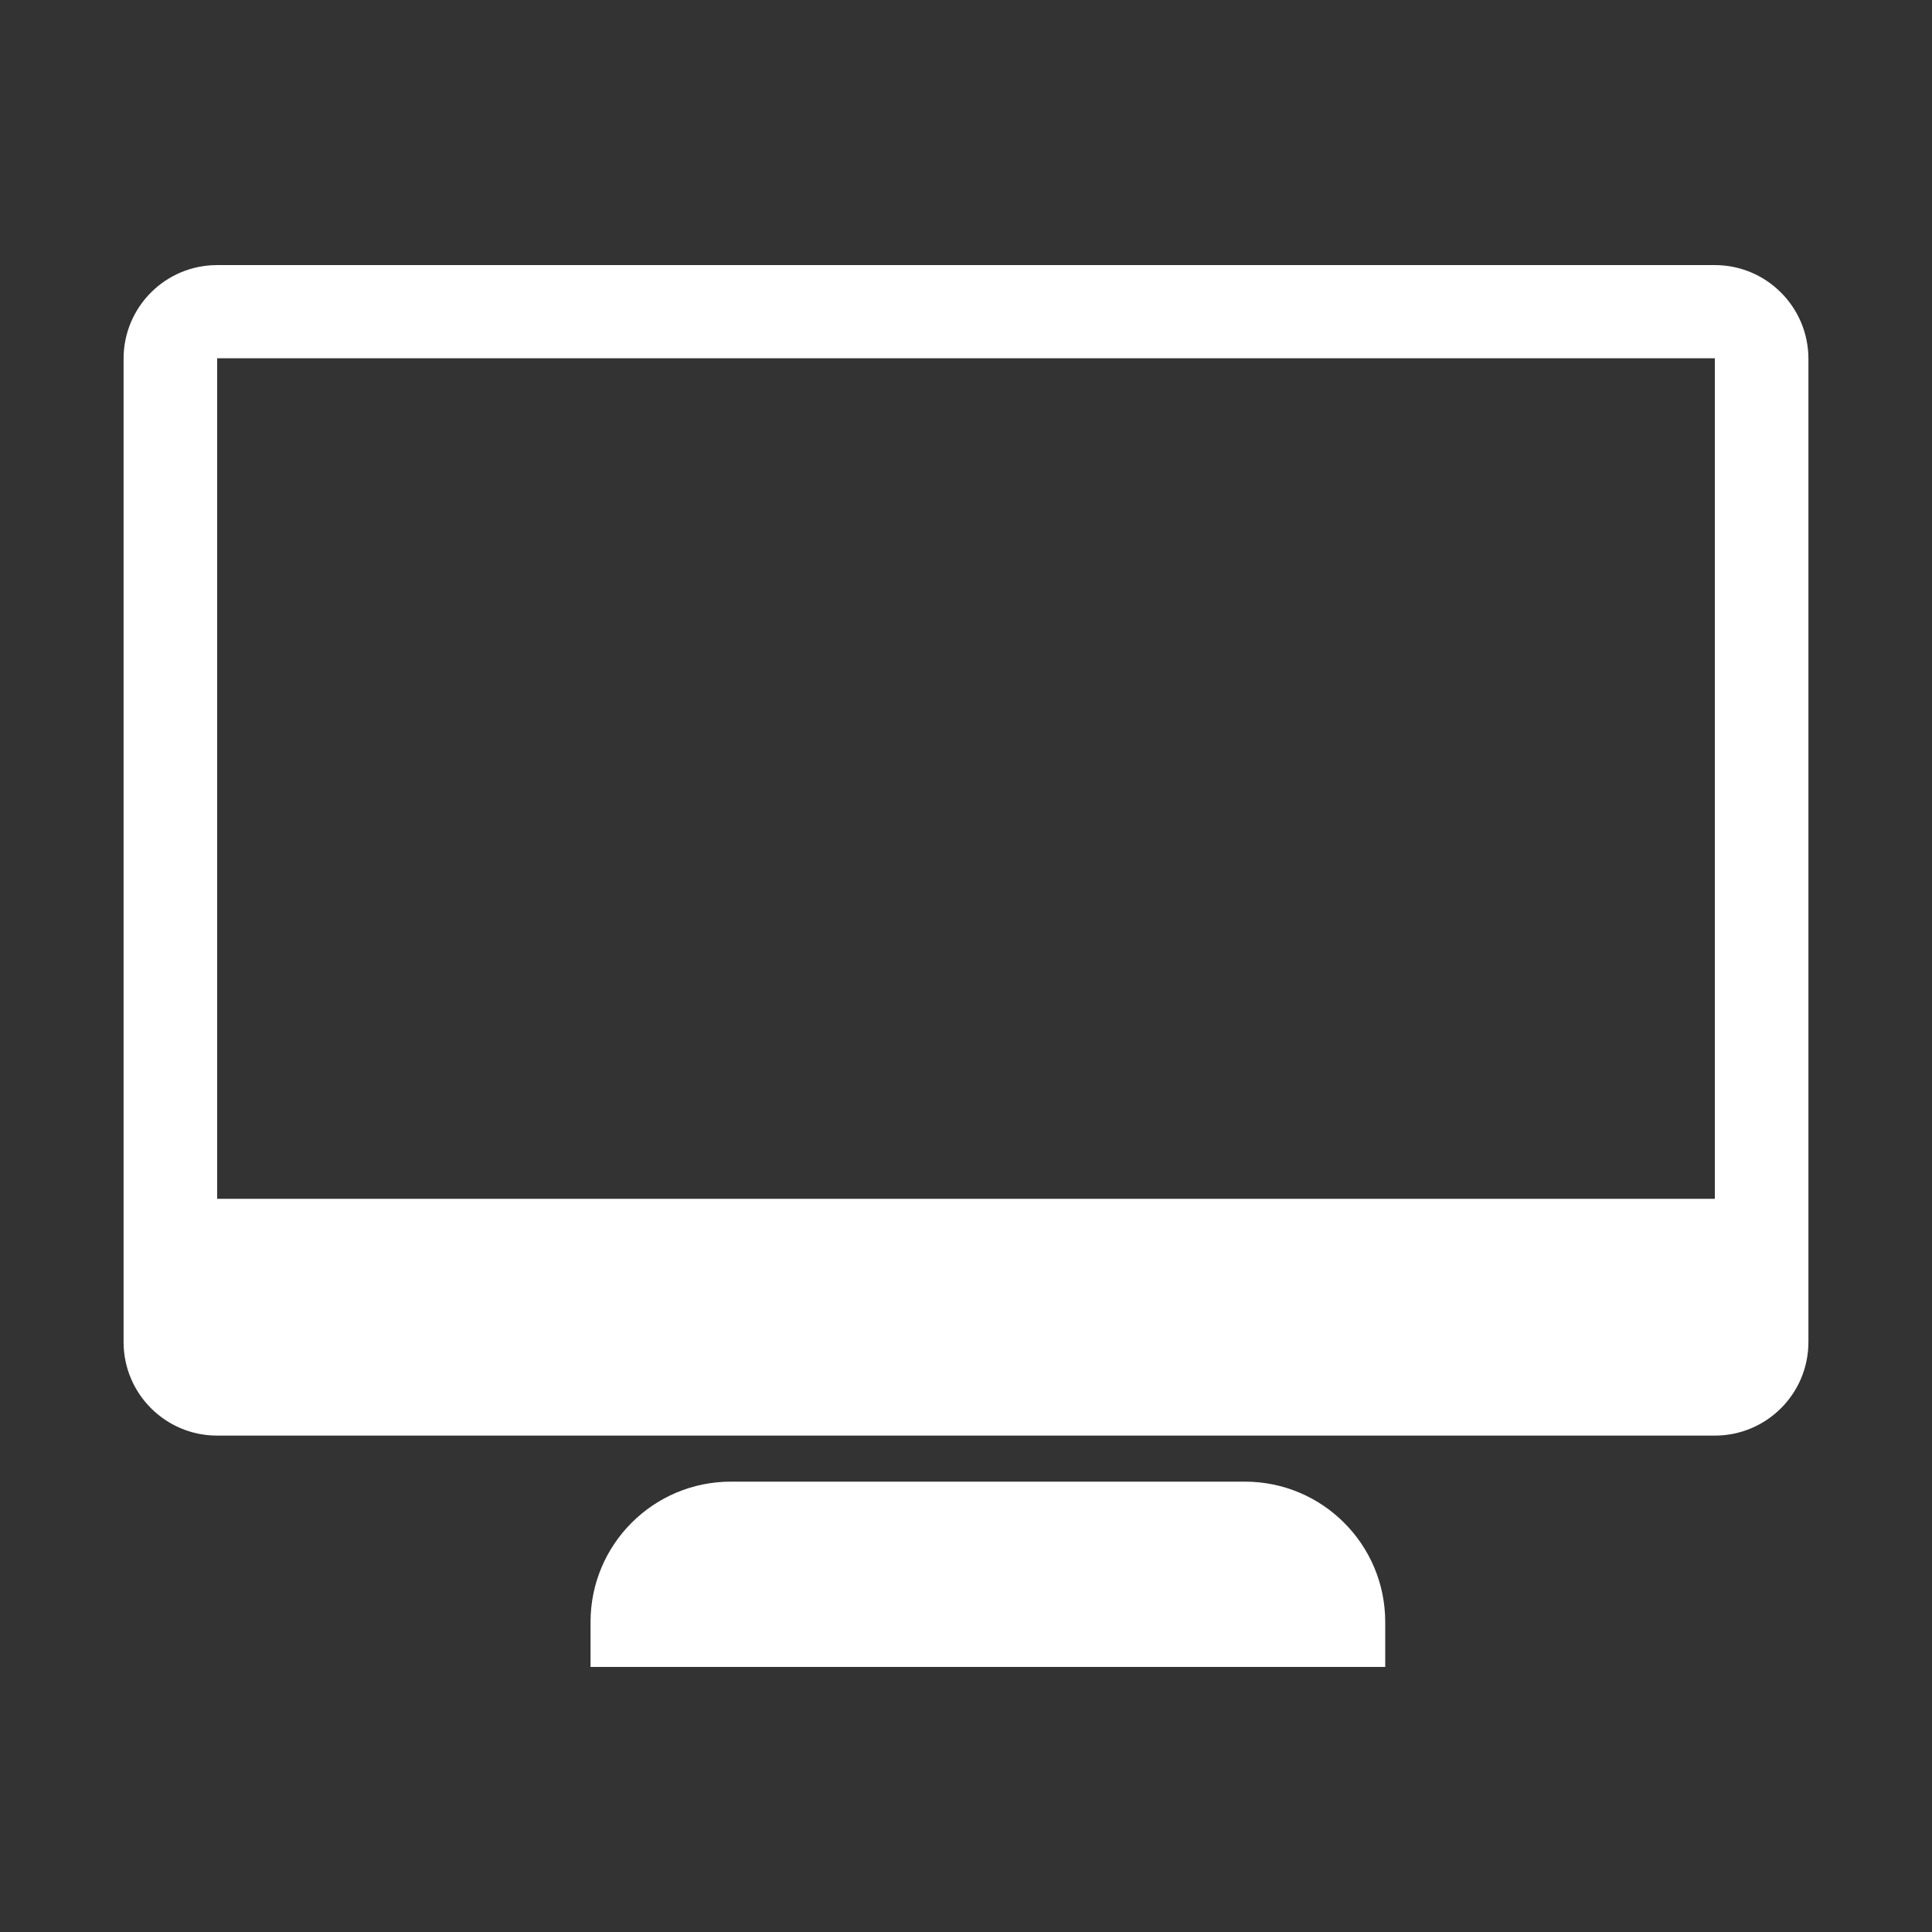 <?xml version="1.0" standalone="no"?><!DOCTYPE svg PUBLIC "-//W3C//DTD SVG 1.1//EN" "http://www.w3.org/Graphics/SVG/1.1/DTD/svg11.dtd"><svg t="1683301061474" class="icon" viewBox="0 0 1024 1024" version="1.1" xmlns="http://www.w3.org/2000/svg" p-id="51823" xmlns:xlink="http://www.w3.org/1999/xlink" width="200" height="200"><rect x="0" y="0" width="1024" height="1024" fill="#333333" stroke="none"/><path d="M908.9 140.5H115.1c-27.4 0-49.6 22.2-49.6 49.6v521.2c0 27.4 22.2 49.6 49.6 49.6h793.8c27.4 0 49.6-22.2 49.6-49.6V190.2c0-27.4-22.2-49.7-49.6-49.7z m0 494.9H115.1V189.9h793.8v445.5zM659.8 785.3H387.4c-41.1 0-74.4 33.3-74.4 74.4v23.8h421.2v-23.8c0-41.1-33.3-74.4-74.4-74.4z" p-id="51824" fill="#ffffff"></path></svg>